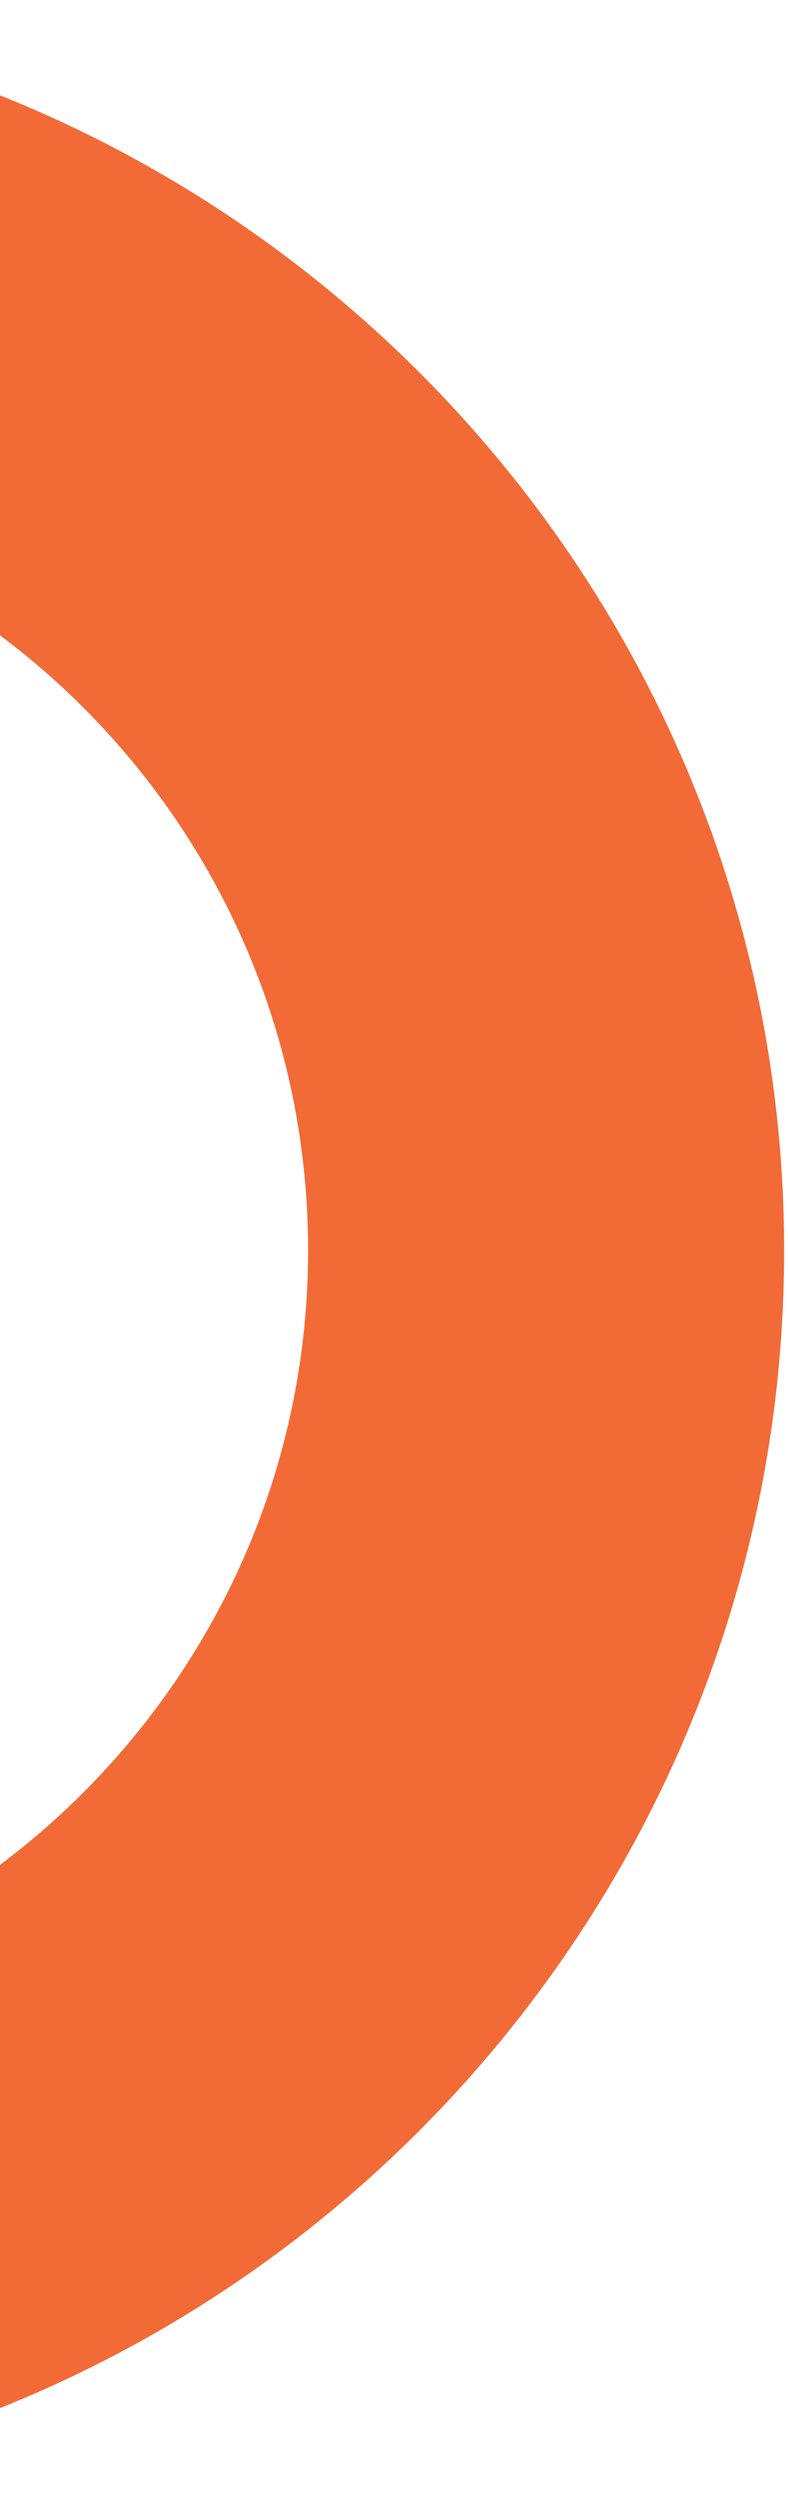 <svg width="58" height="184" viewBox="0 0 58 184" fill="none" xmlns="http://www.w3.org/2000/svg">
<path id="Vector" d="M-33.908 183.746C-84.362 183.746 -125.531 142.617 -125.531 92.036C-125.531 41.455 -84.362 0.5 -33.908 0.5C16.546 0.5 57.715 41.63 57.715 92.036C57.715 142.442 16.721 183.746 -33.908 183.746ZM-33.908 35.504C-65.091 35.504 -90.494 60.882 -90.494 92.036C-90.494 123.189 -65.091 148.567 -33.908 148.567C-2.725 148.567 22.678 123.189 22.678 92.036C22.678 60.882 -2.549 35.504 -33.908 35.504Z" fill="#F26A36"/>
</svg>
